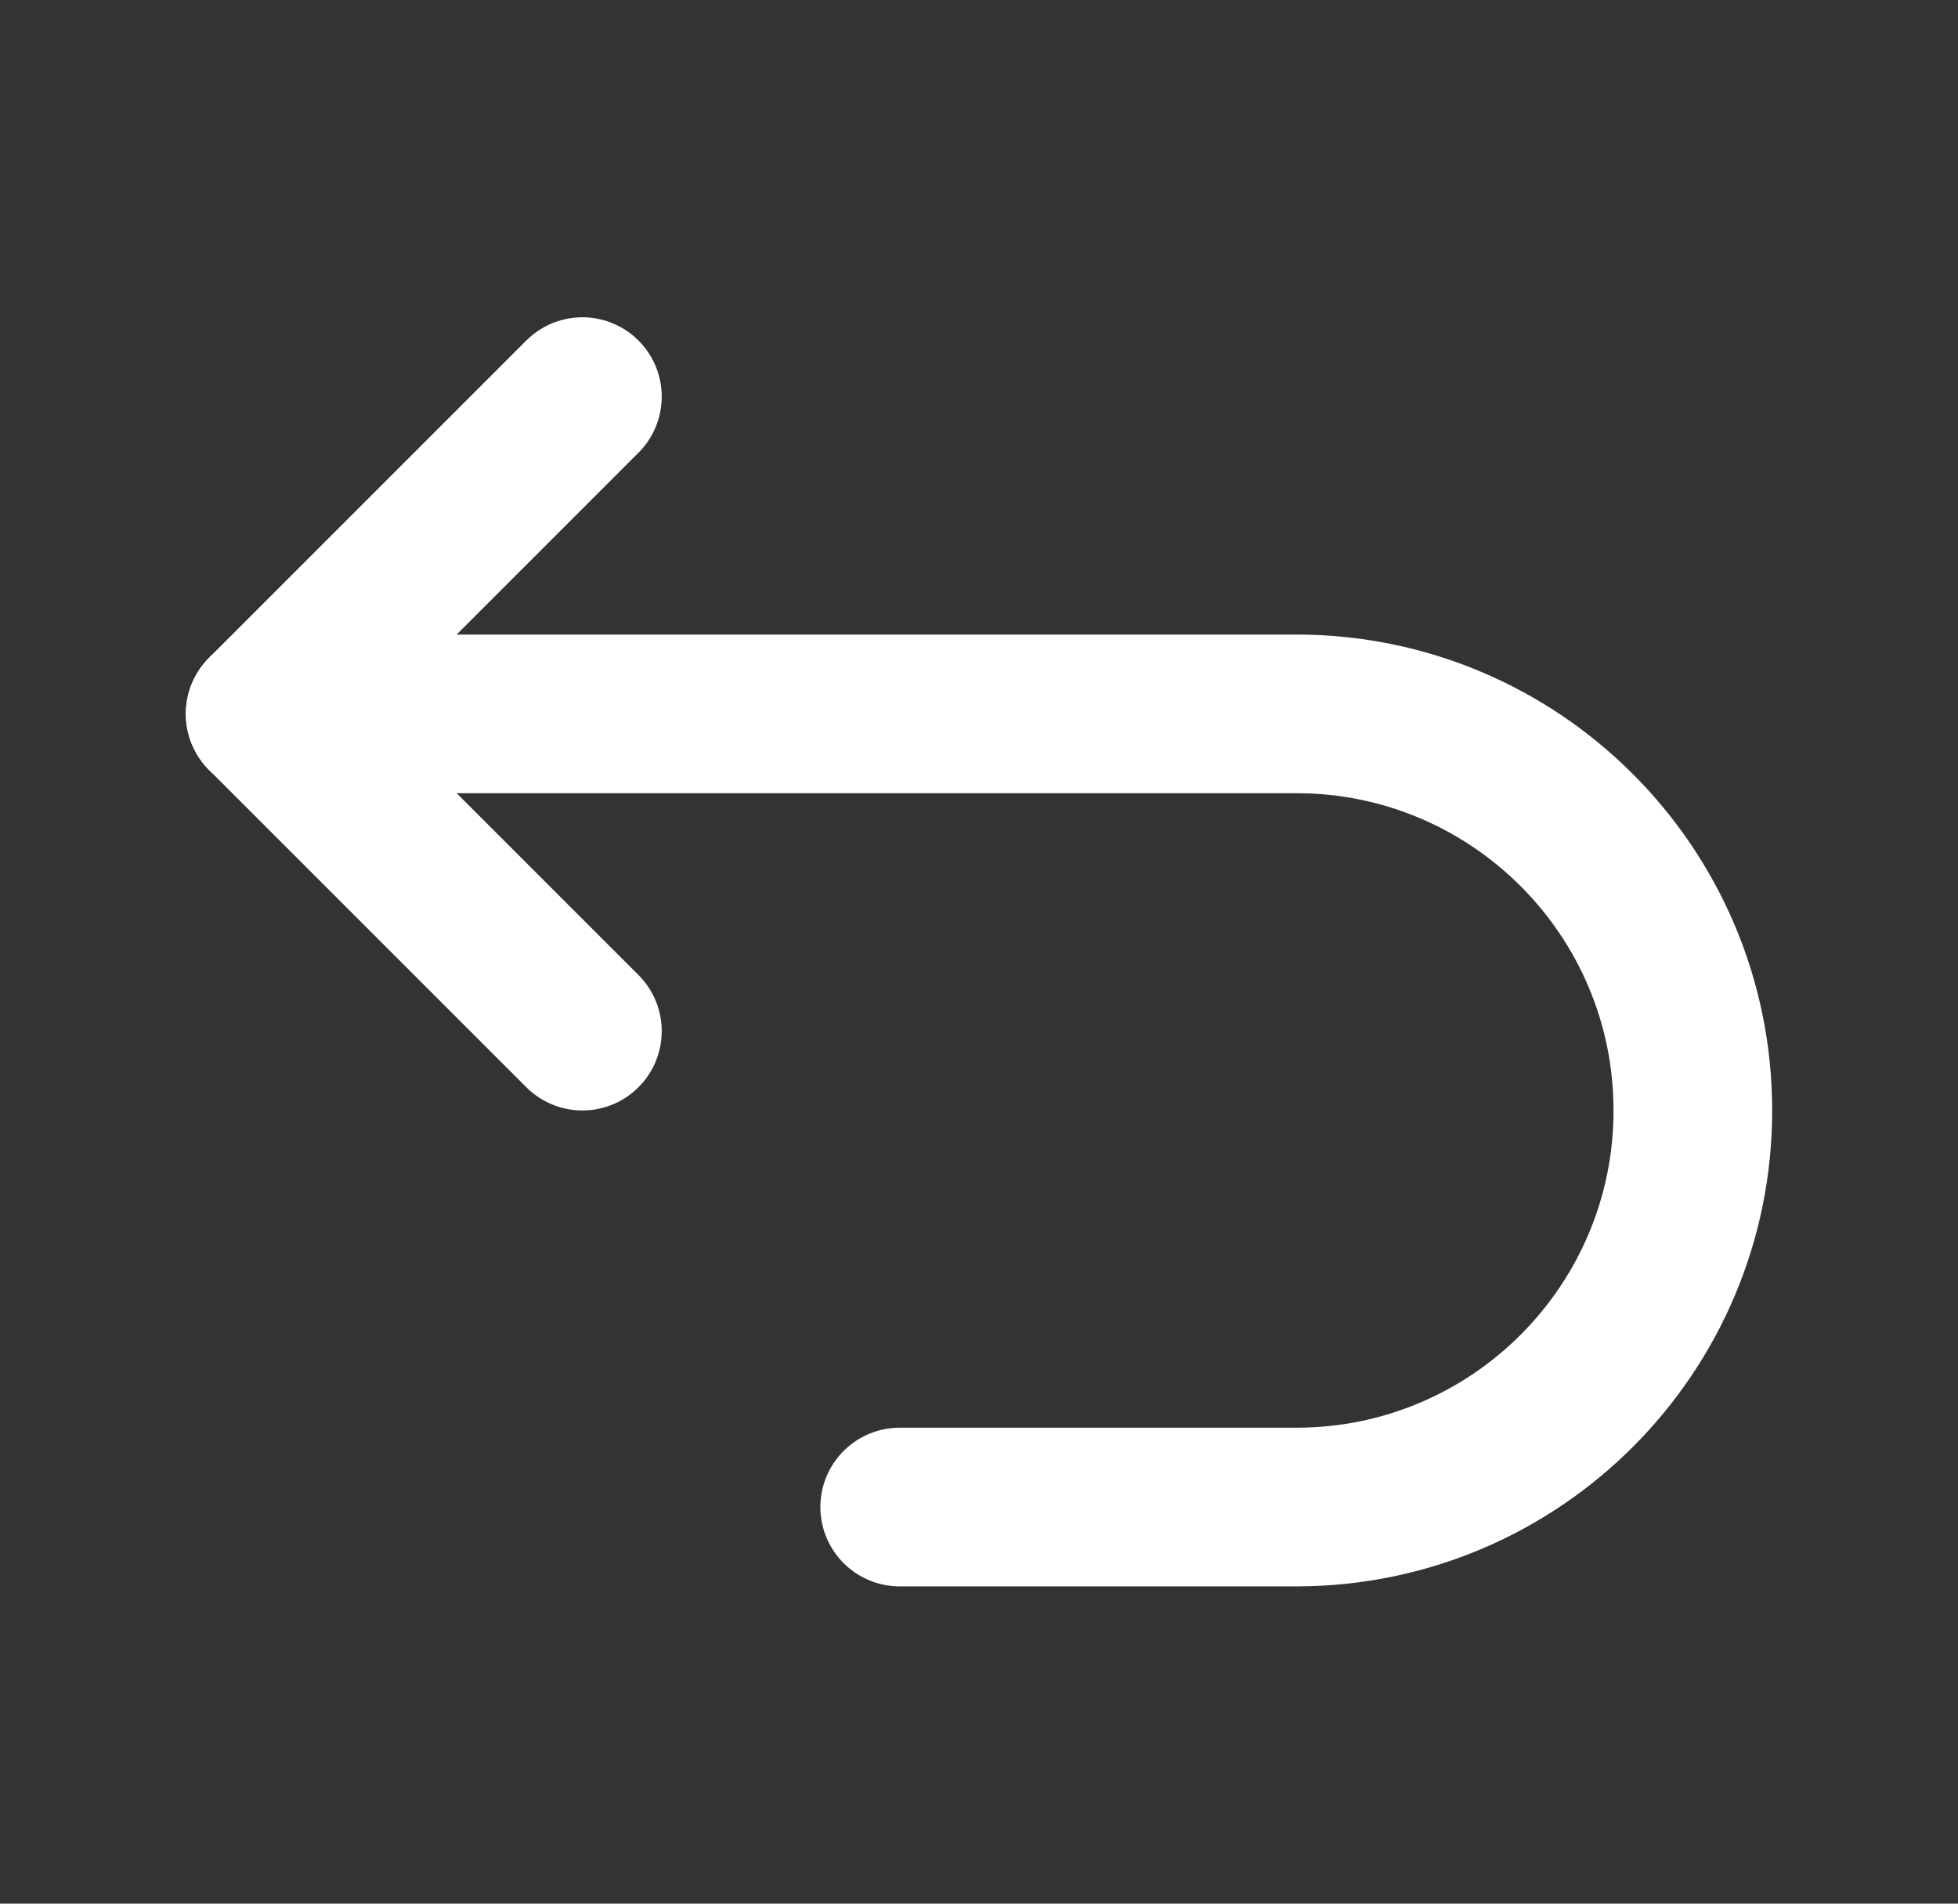 <svg width="36" height="35" viewBox="0 0 36 35" fill="none" xmlns="http://www.w3.org/2000/svg">
<rect x="0" y="0" width="36" height="35" fill="#333333" stroke="none"/>
<path d="M10.708 18.958L4.875 13.125L10.708 7.292" stroke="white" stroke-width="2.917" stroke-linecap="round" stroke-linejoin="round"/>
<path d="M16.542 27.708H23.833C27.86 27.708 31.125 24.444 31.125 20.417C31.125 16.39 27.86 13.125 23.833 13.125H4.875" stroke="white" stroke-width="2.917" stroke-linecap="round" stroke-linejoin="round"/>
</svg>
